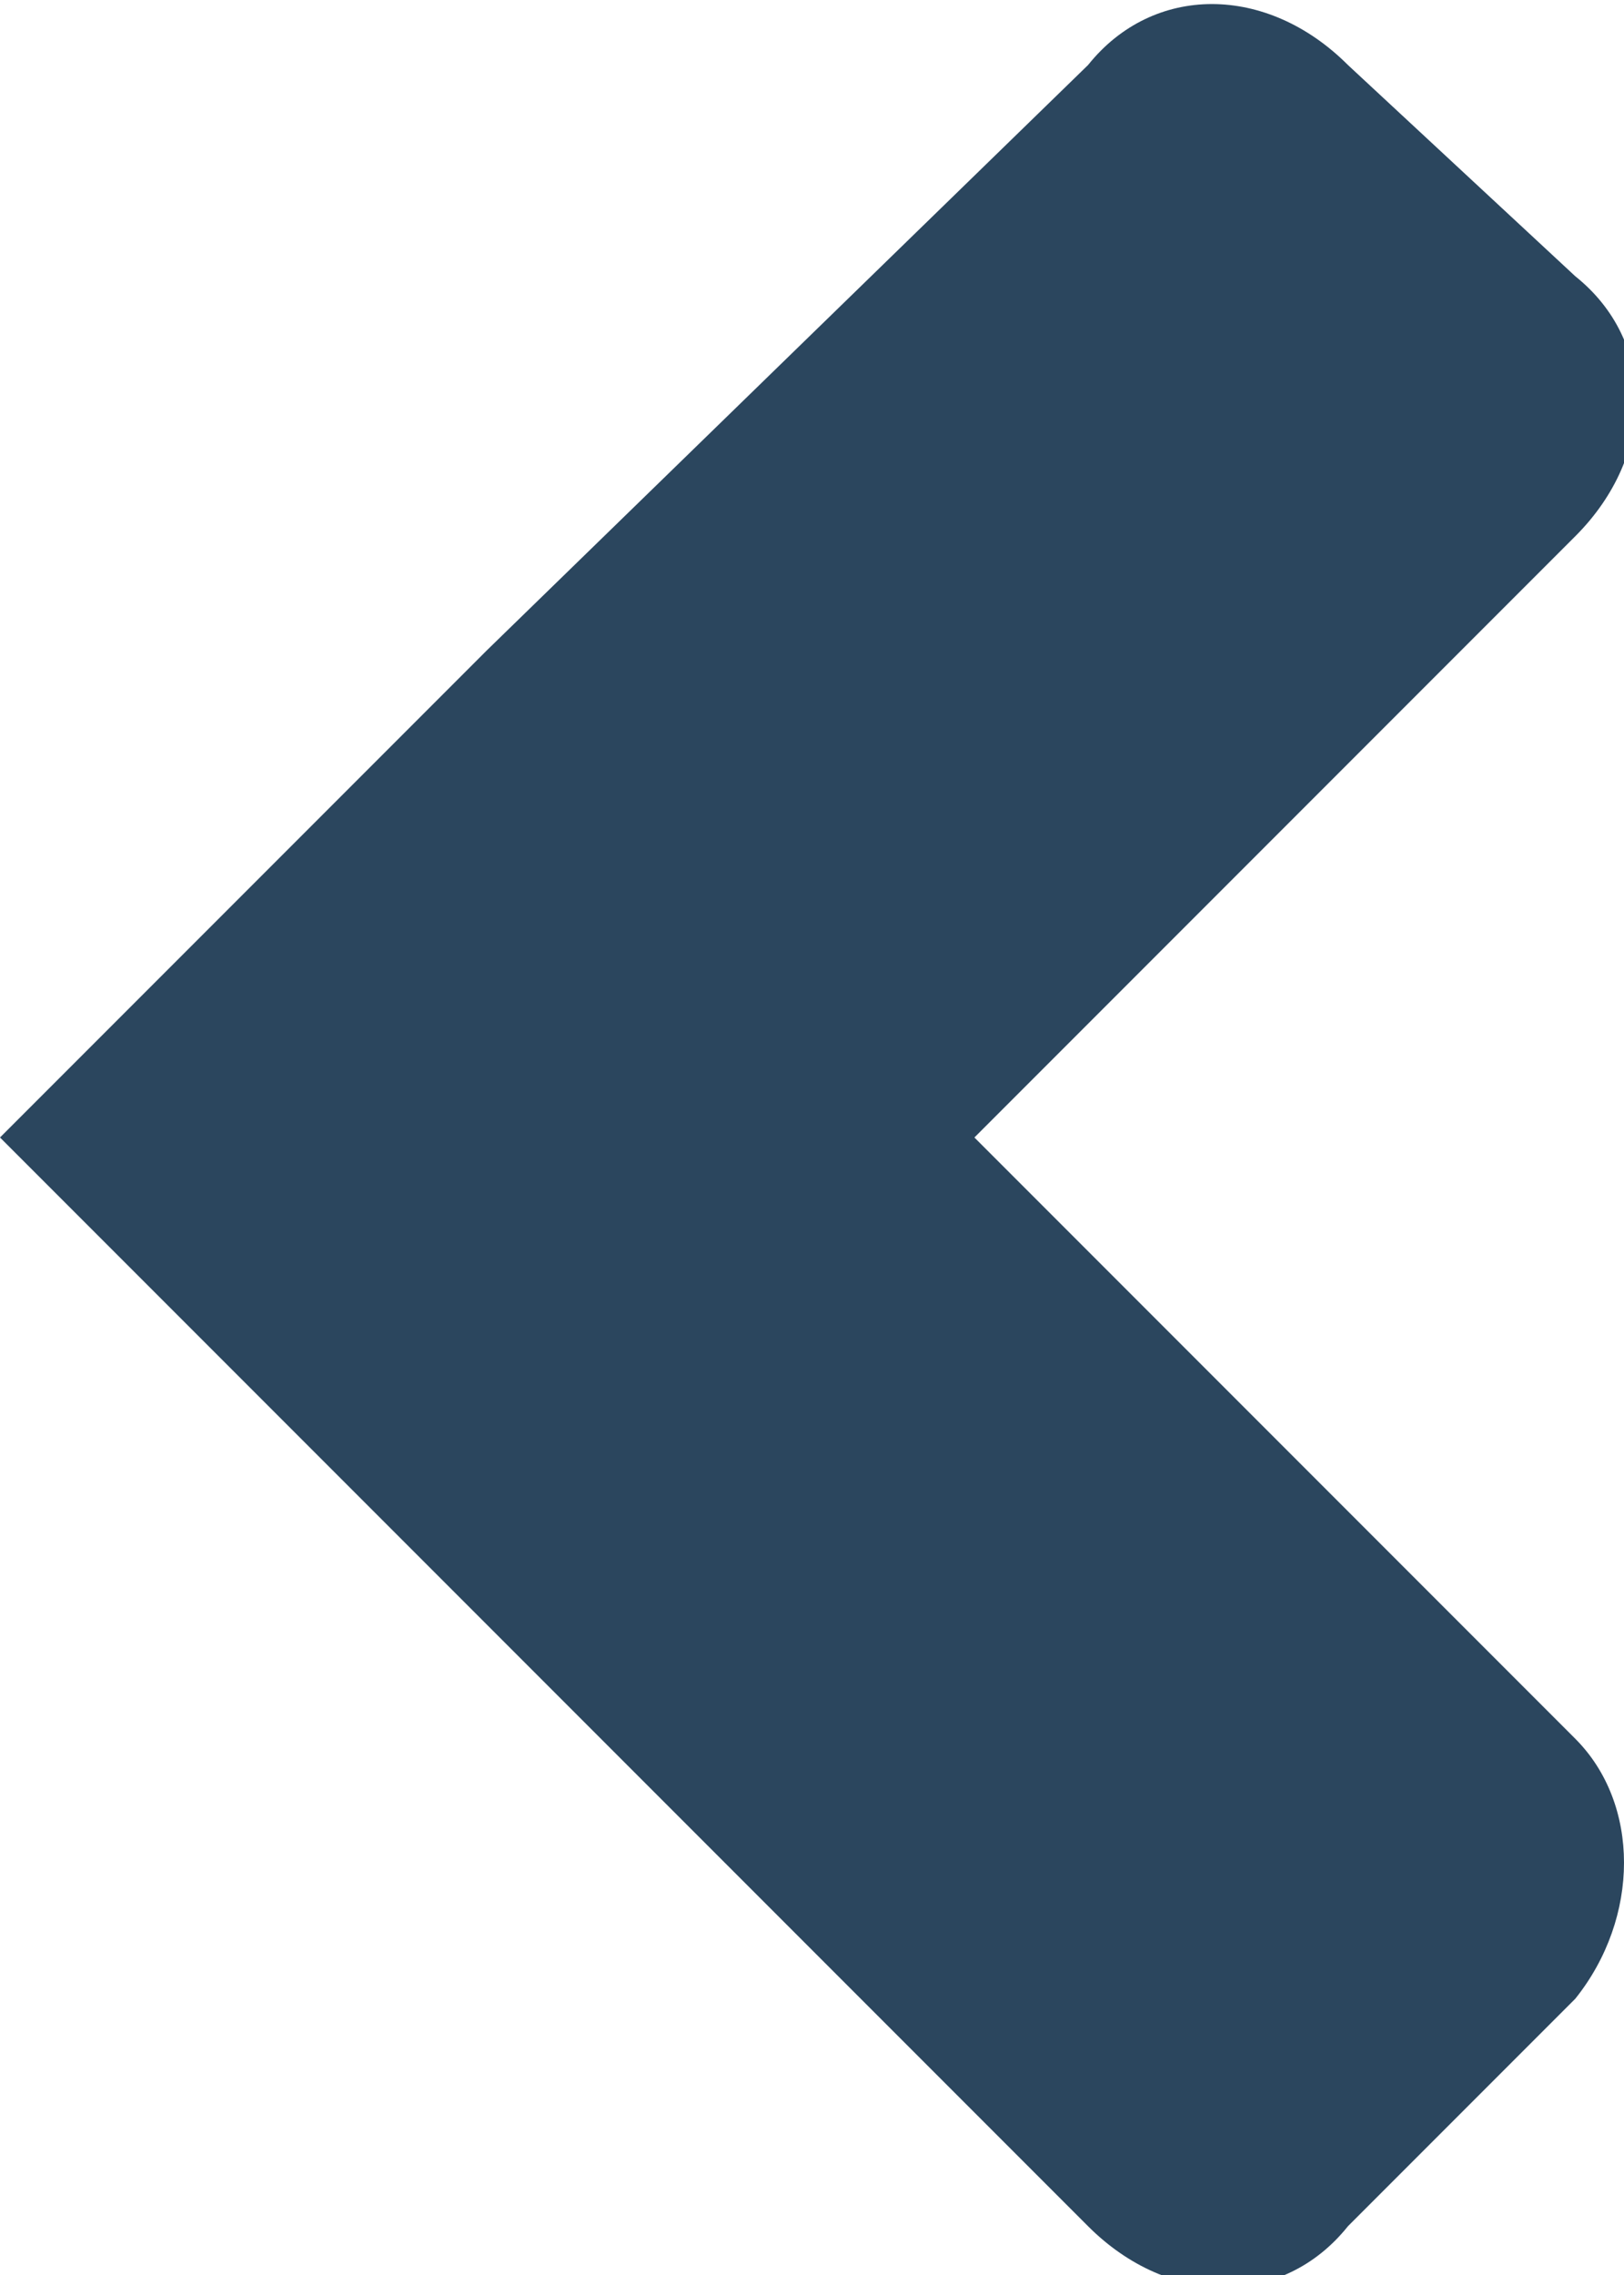 <?xml version="1.0" encoding="utf-8"?>
<!-- Generator: Adobe Illustrator 22.0.1, SVG Export Plug-In . SVG Version: 6.00 Build 0)  -->
<svg version="1.1" id="Layer_1" xmlns="http://www.w3.org/2000/svg" xmlns:xlink="http://www.w3.org/1999/xlink" x="0px" y="0px"
	 viewBox="0 0 10 14" style="enable-background:new 0 0 10 14;" xml:space="preserve">
<style type="text/css">
	.st0{fill:#2B465E;}
</style>
<path class="st0" d="M9.7,10.7L6,7l3.7-3.7c0.5-0.5,0.5-1.2,0-1.6L8.3,0.4c-0.5-0.5-1.2-0.5-1.6,0L3,4L0,7l3,3l3.7,3.7
	c0.5,0.5,1.2,0.5,1.6,0l1.4-1.4C10.1,11.8,10.1,11.1,9.7,10.7z"/>
</svg>
